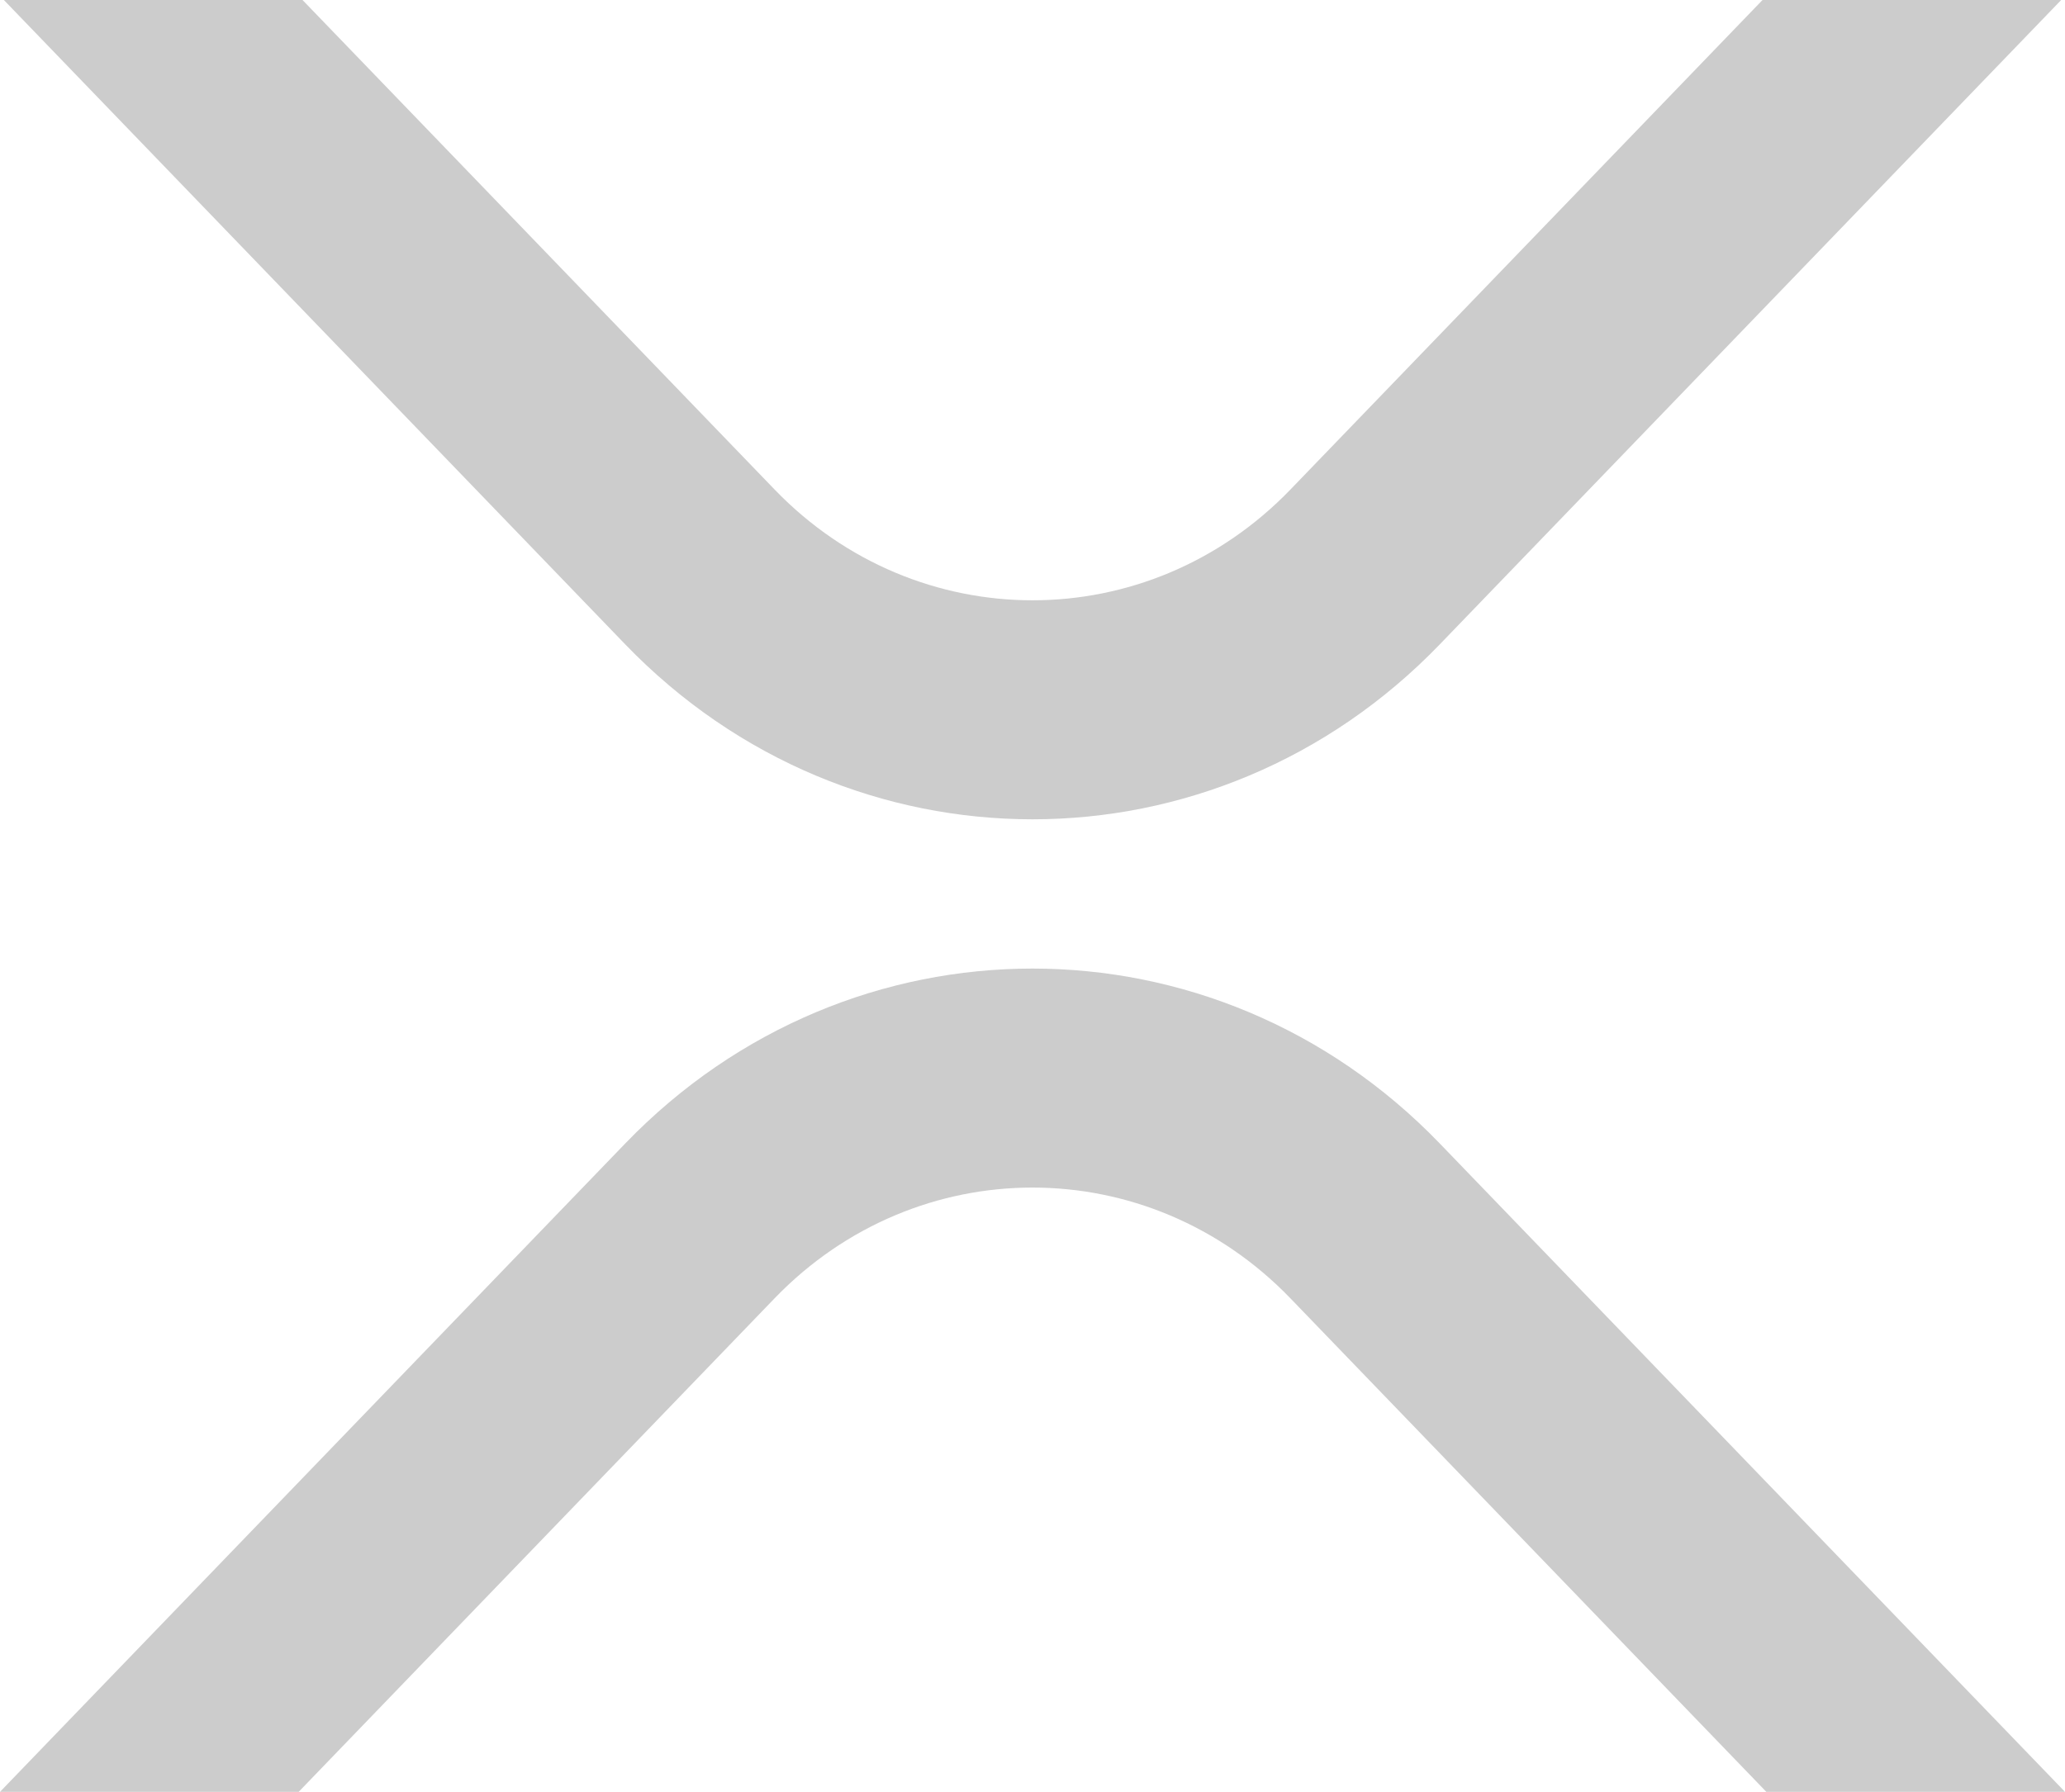 <svg width="424" height="368" viewBox="0 0 424 368" fill="none" xmlns="http://www.w3.org/2000/svg">
<path d="M180.549 0H211.212L147.418 66.168C124.326 90.12 86.886 90.12 63.793 66.168L1.04176e-08 0H30.662L79.125 50.266C93.75 65.436 117.461 65.436 132.087 50.266L180.549 0Z" transform="translate(0.793) scale(2)" fill="#CCC"/>
<path d="M30.663 84.541H0L64.187 17.964C87.28 -5.988 124.72 -5.988 147.813 17.964L212 84.541H181.337L132.481 33.865C117.855 18.696 94.144 18.696 79.519 33.865L30.663 84.541Z" transform="translate(0 198.919) scale(2)" fill="#CCC"/>
</svg>
